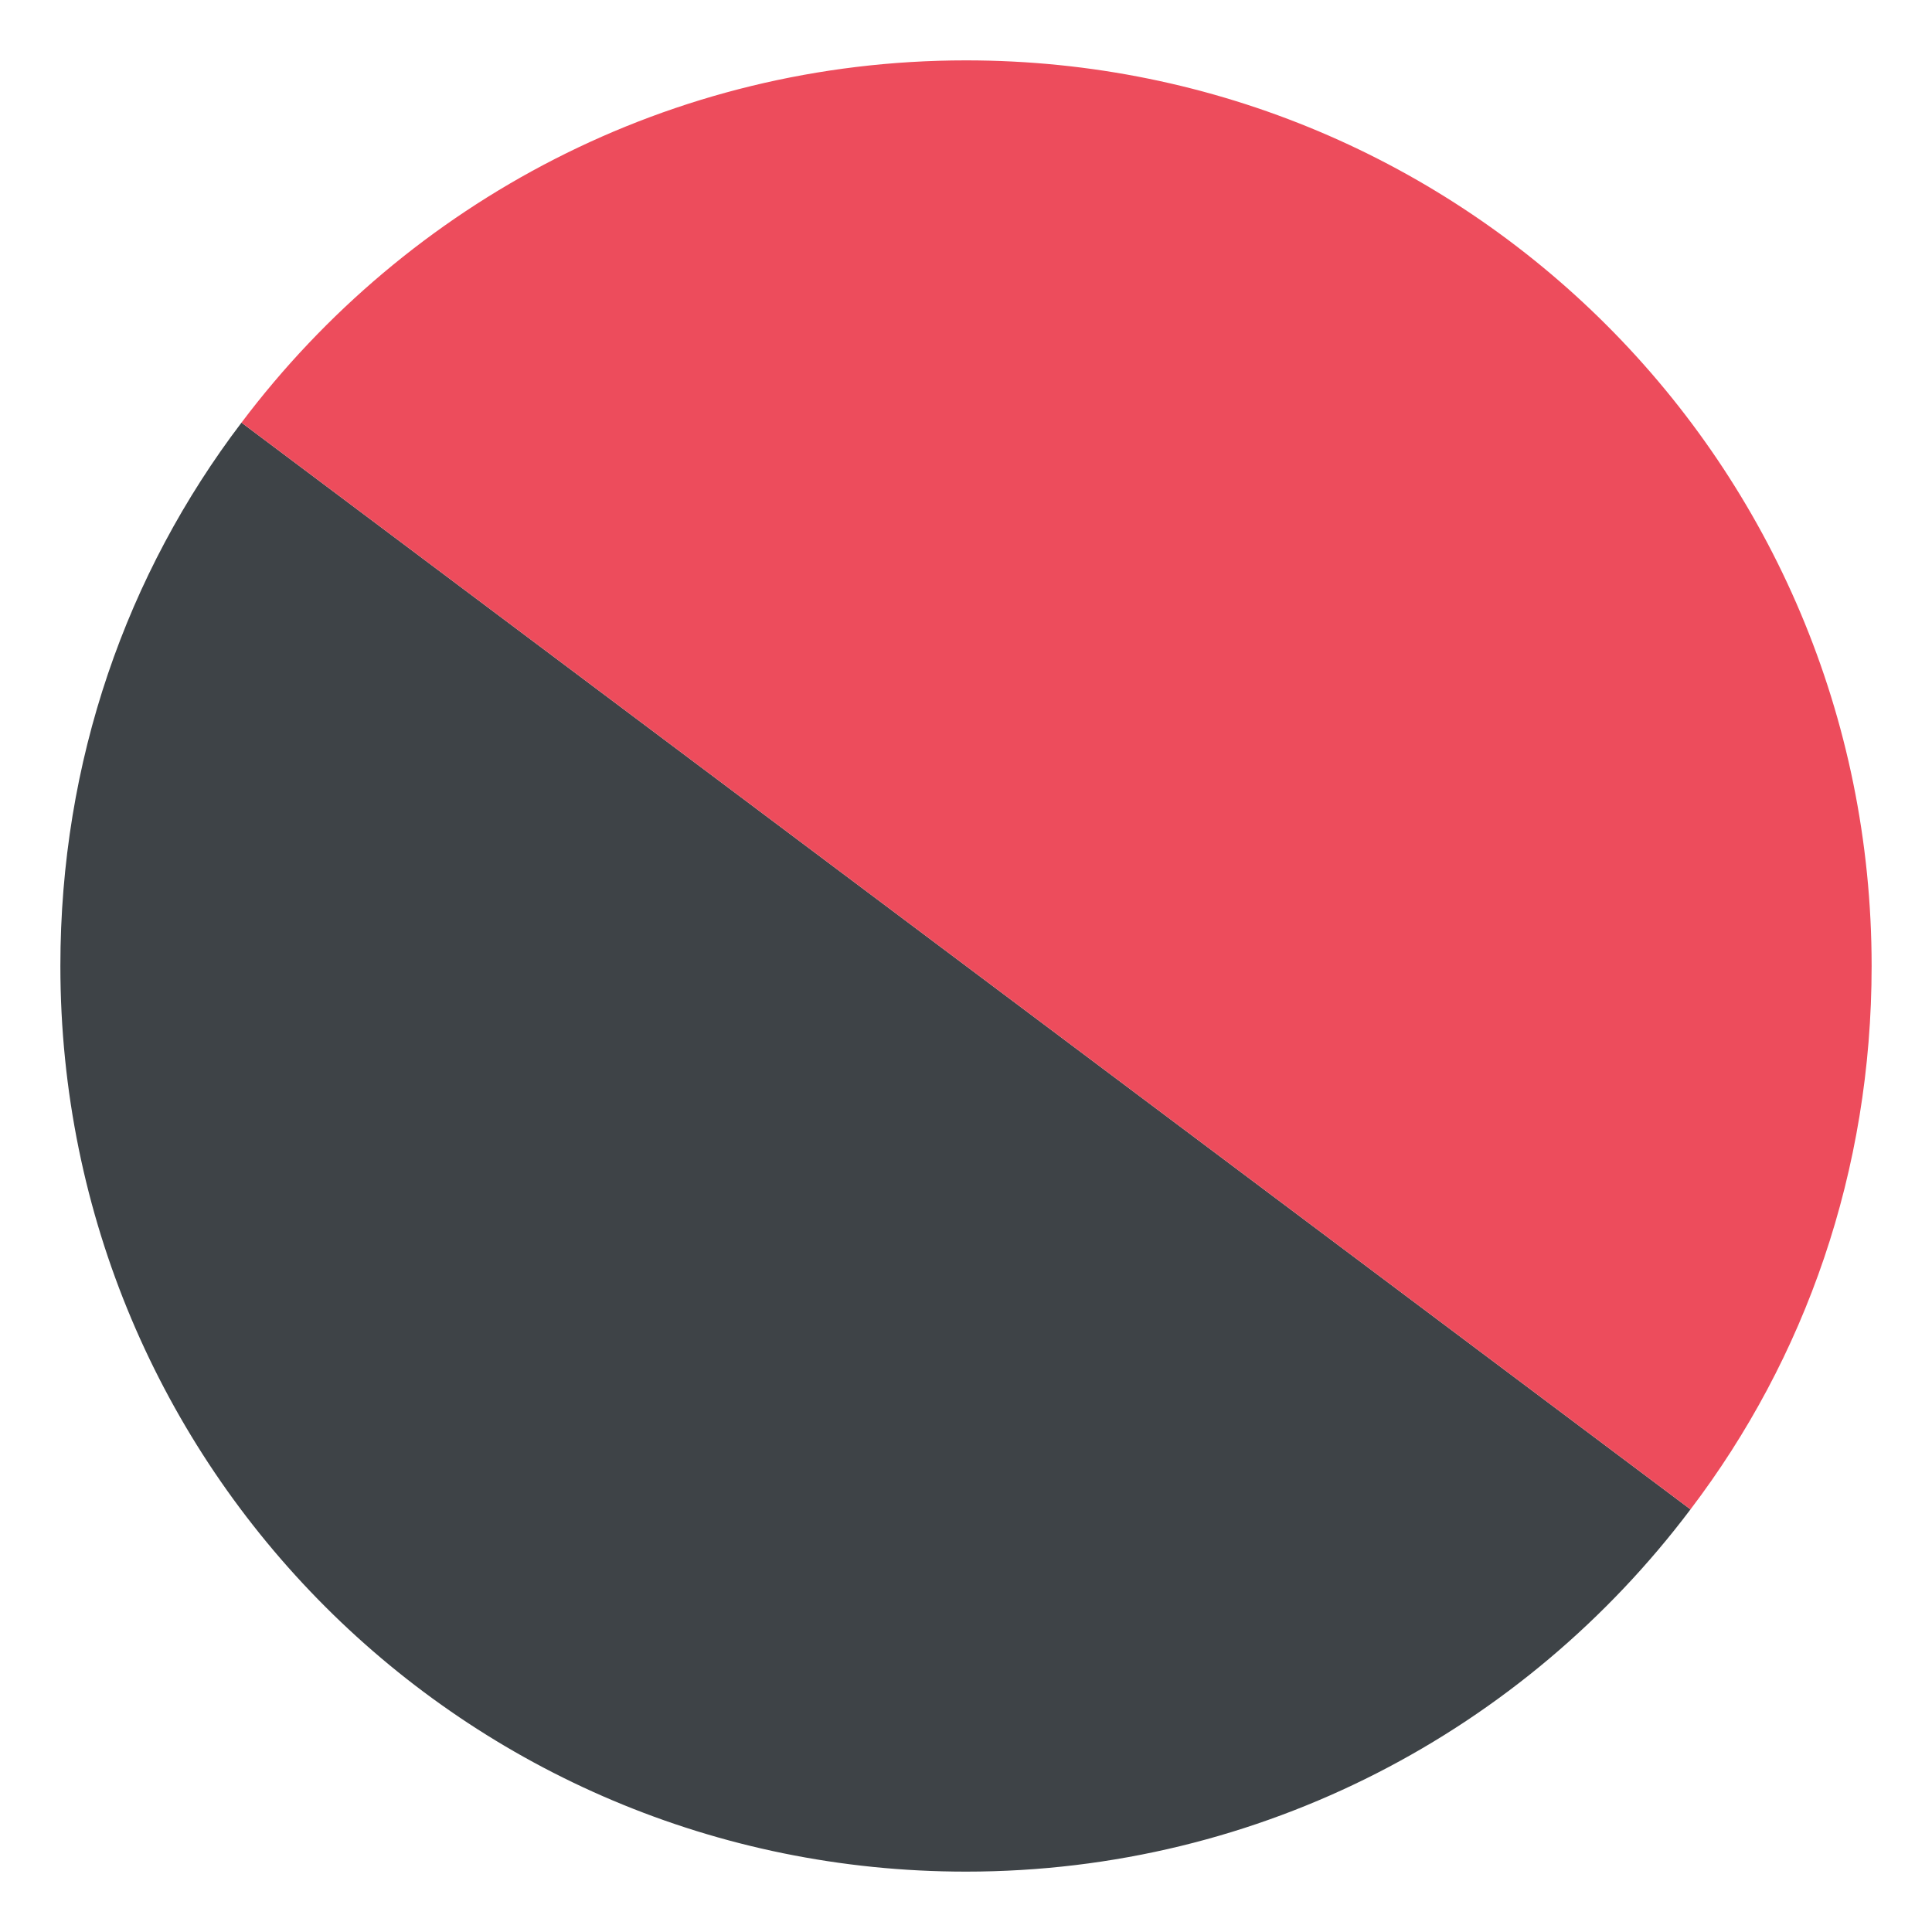<svg xmlns="http://www.w3.org/2000/svg" viewBox="0 0 64 64">
	<title>Anarchy flag</title>
    <path fill="#3e4347" d="M32 62c9.8 0 18.5-4.7 24-12L8 14c-3.8 5-6 11.2-6 18 0 16.6 13.4 30 30 30z"/>
    <path fill="#ed4c5c" d="M62 32C62 15.4 48.6 2 32 2 22.2 2 13.5 6.7 8 14l48 36c3.8-5 6-11.2 6-18"/>
</svg>
